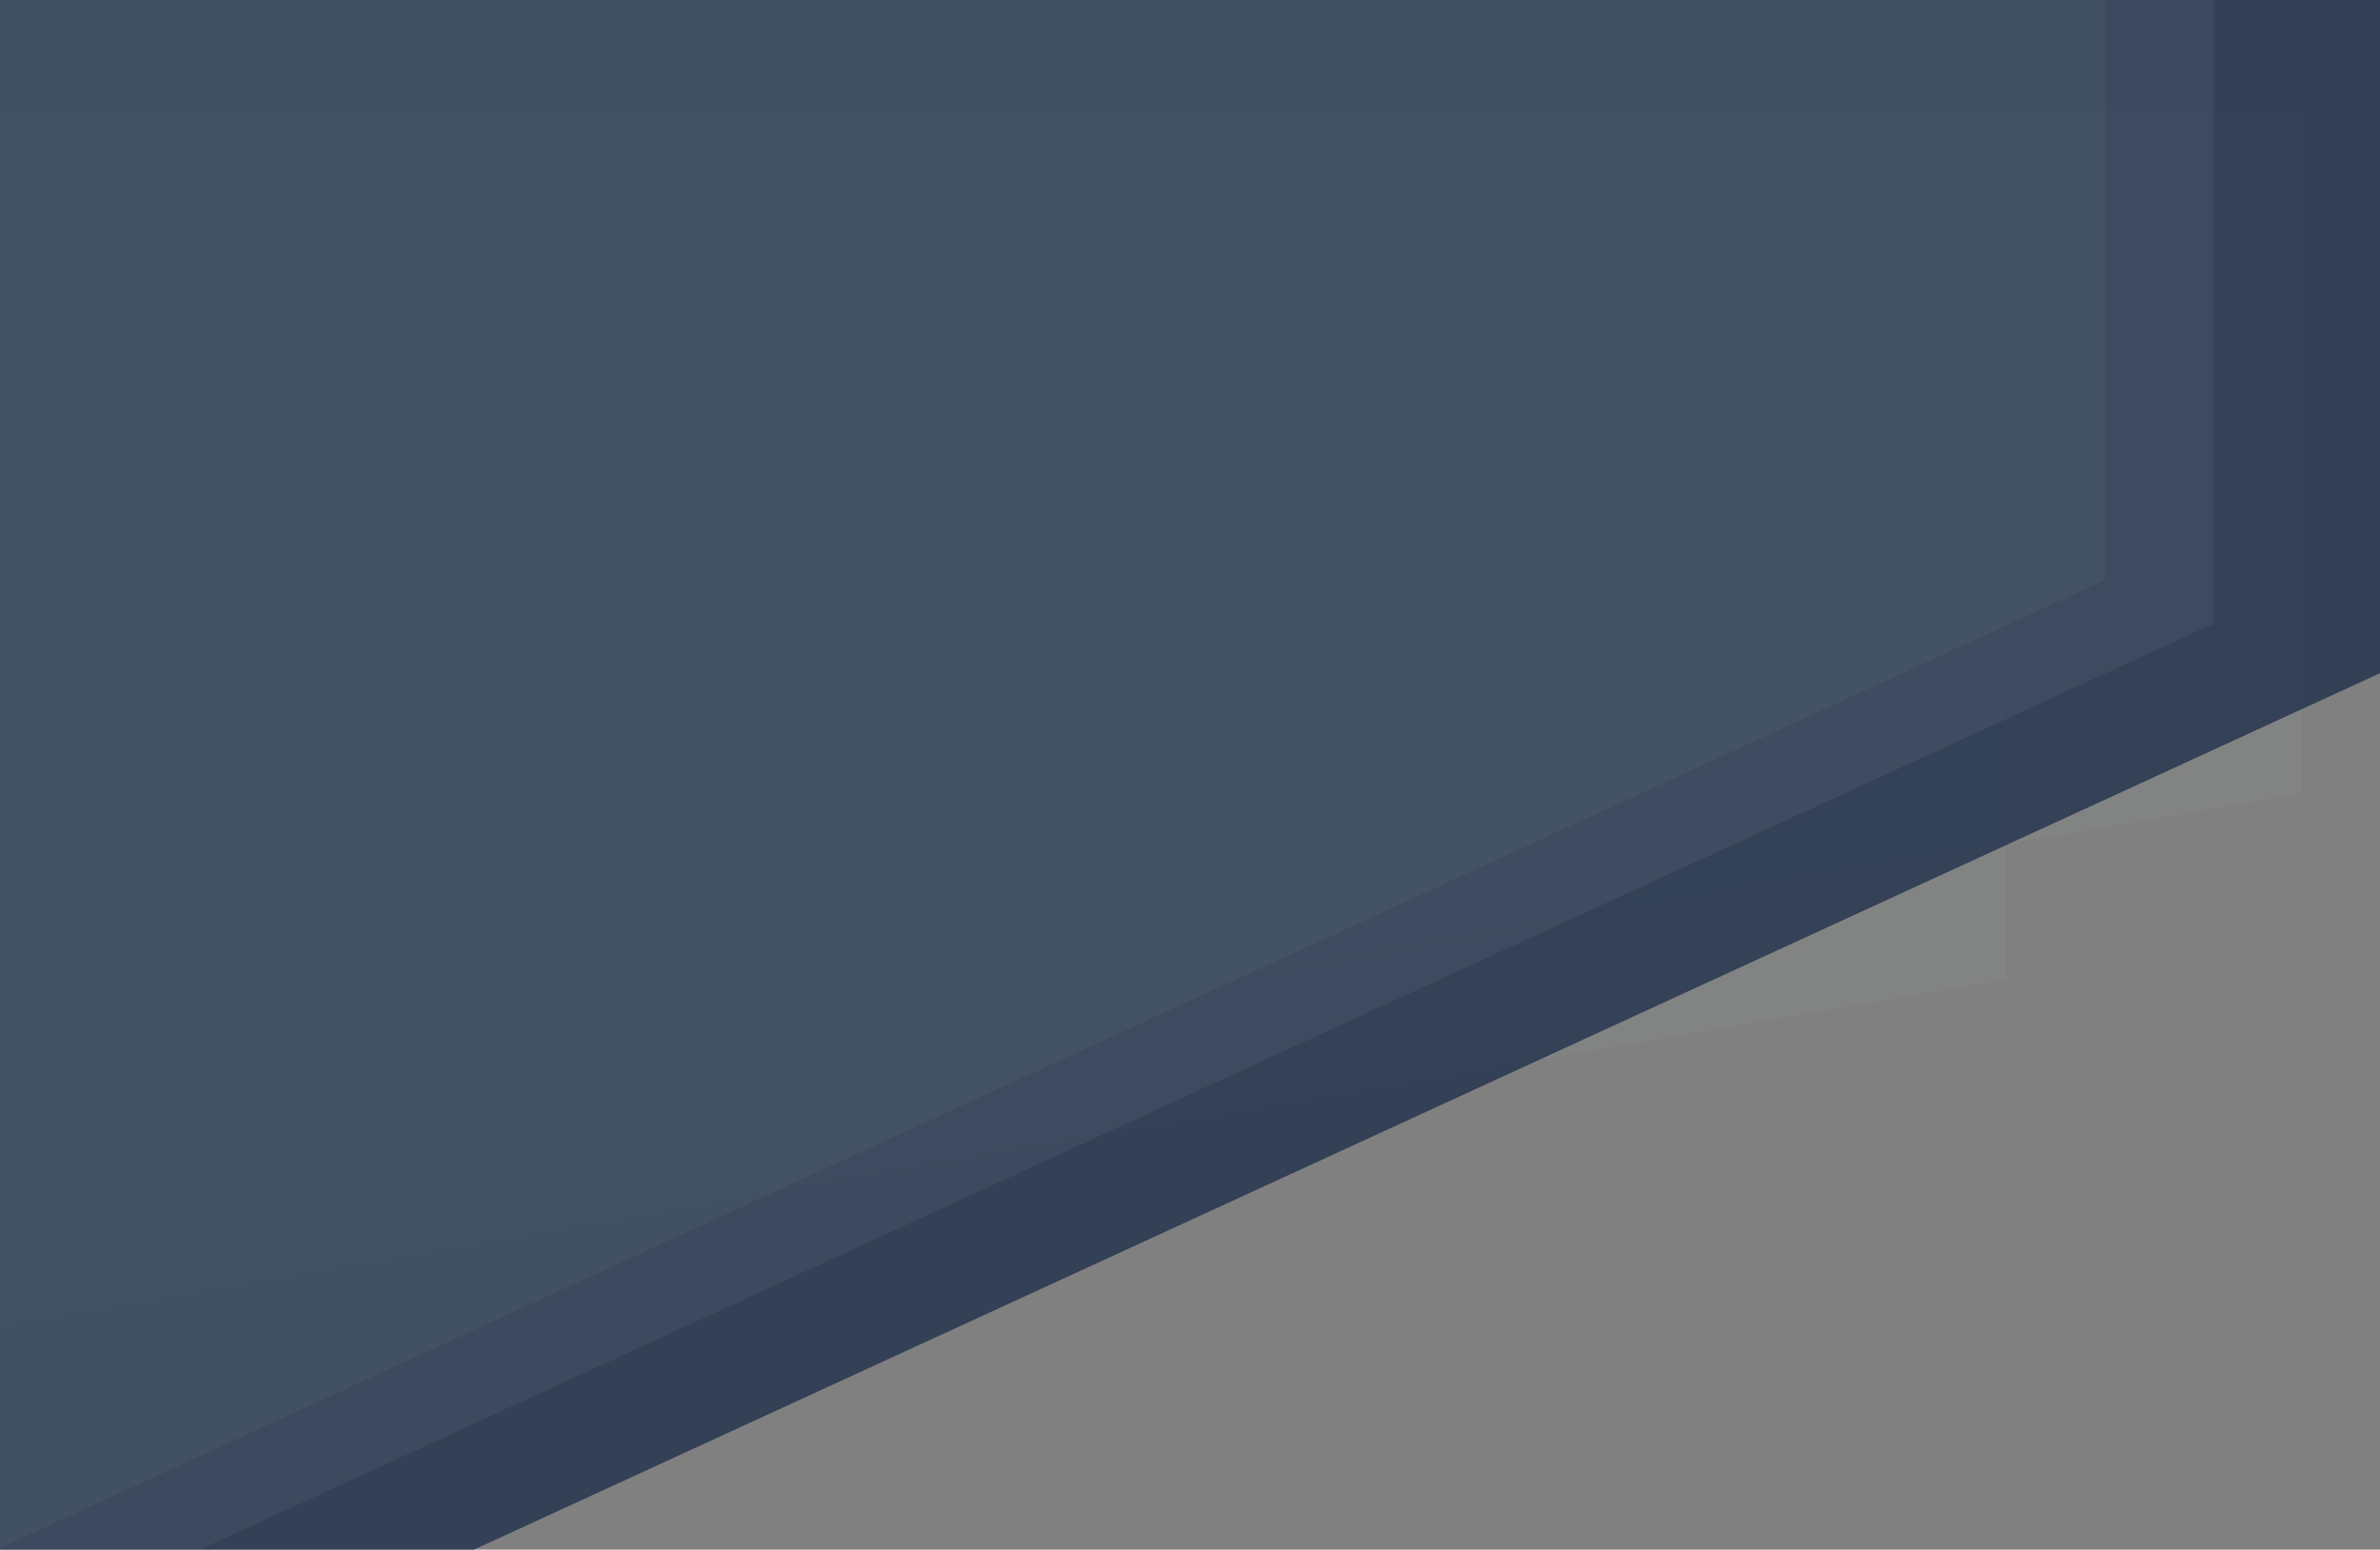 <svg xmlns="http://www.w3.org/2000/svg" width="1920" height="1250" viewBox="0 0 1920 1250" preserveAspectRatio="none">
  <rect x="0" y="0" width="1920" height="1250" fill="#808080" stroke="none"/>
  <defs>
    <style>
      svg{background:#fff}
      .cls-1{fill:#a8caba;fill-rule:evenodd;opacity:.05}
    </style>
  </defs>
  <path class="cls-1" d="M-231 89h2088v551l-2088 360V89z"/>
  <path class="cls-1" d="M-470 239h2088v551l-2088 360V239z"/>
  <path d="M-144-19h2088v551L-144 1492V-19z" fill="#1a2b49" opacity=".75" fill-rule="evenodd"/>
  <path class="cls-1" d="M-390-83h2088v551L-390 1428V-83z"/>
  <path d="M-302-48h2088v551L-302 1463V-48z" fill="#f2f2f2" opacity=".05" fill-rule="evenodd"/>
</svg>

